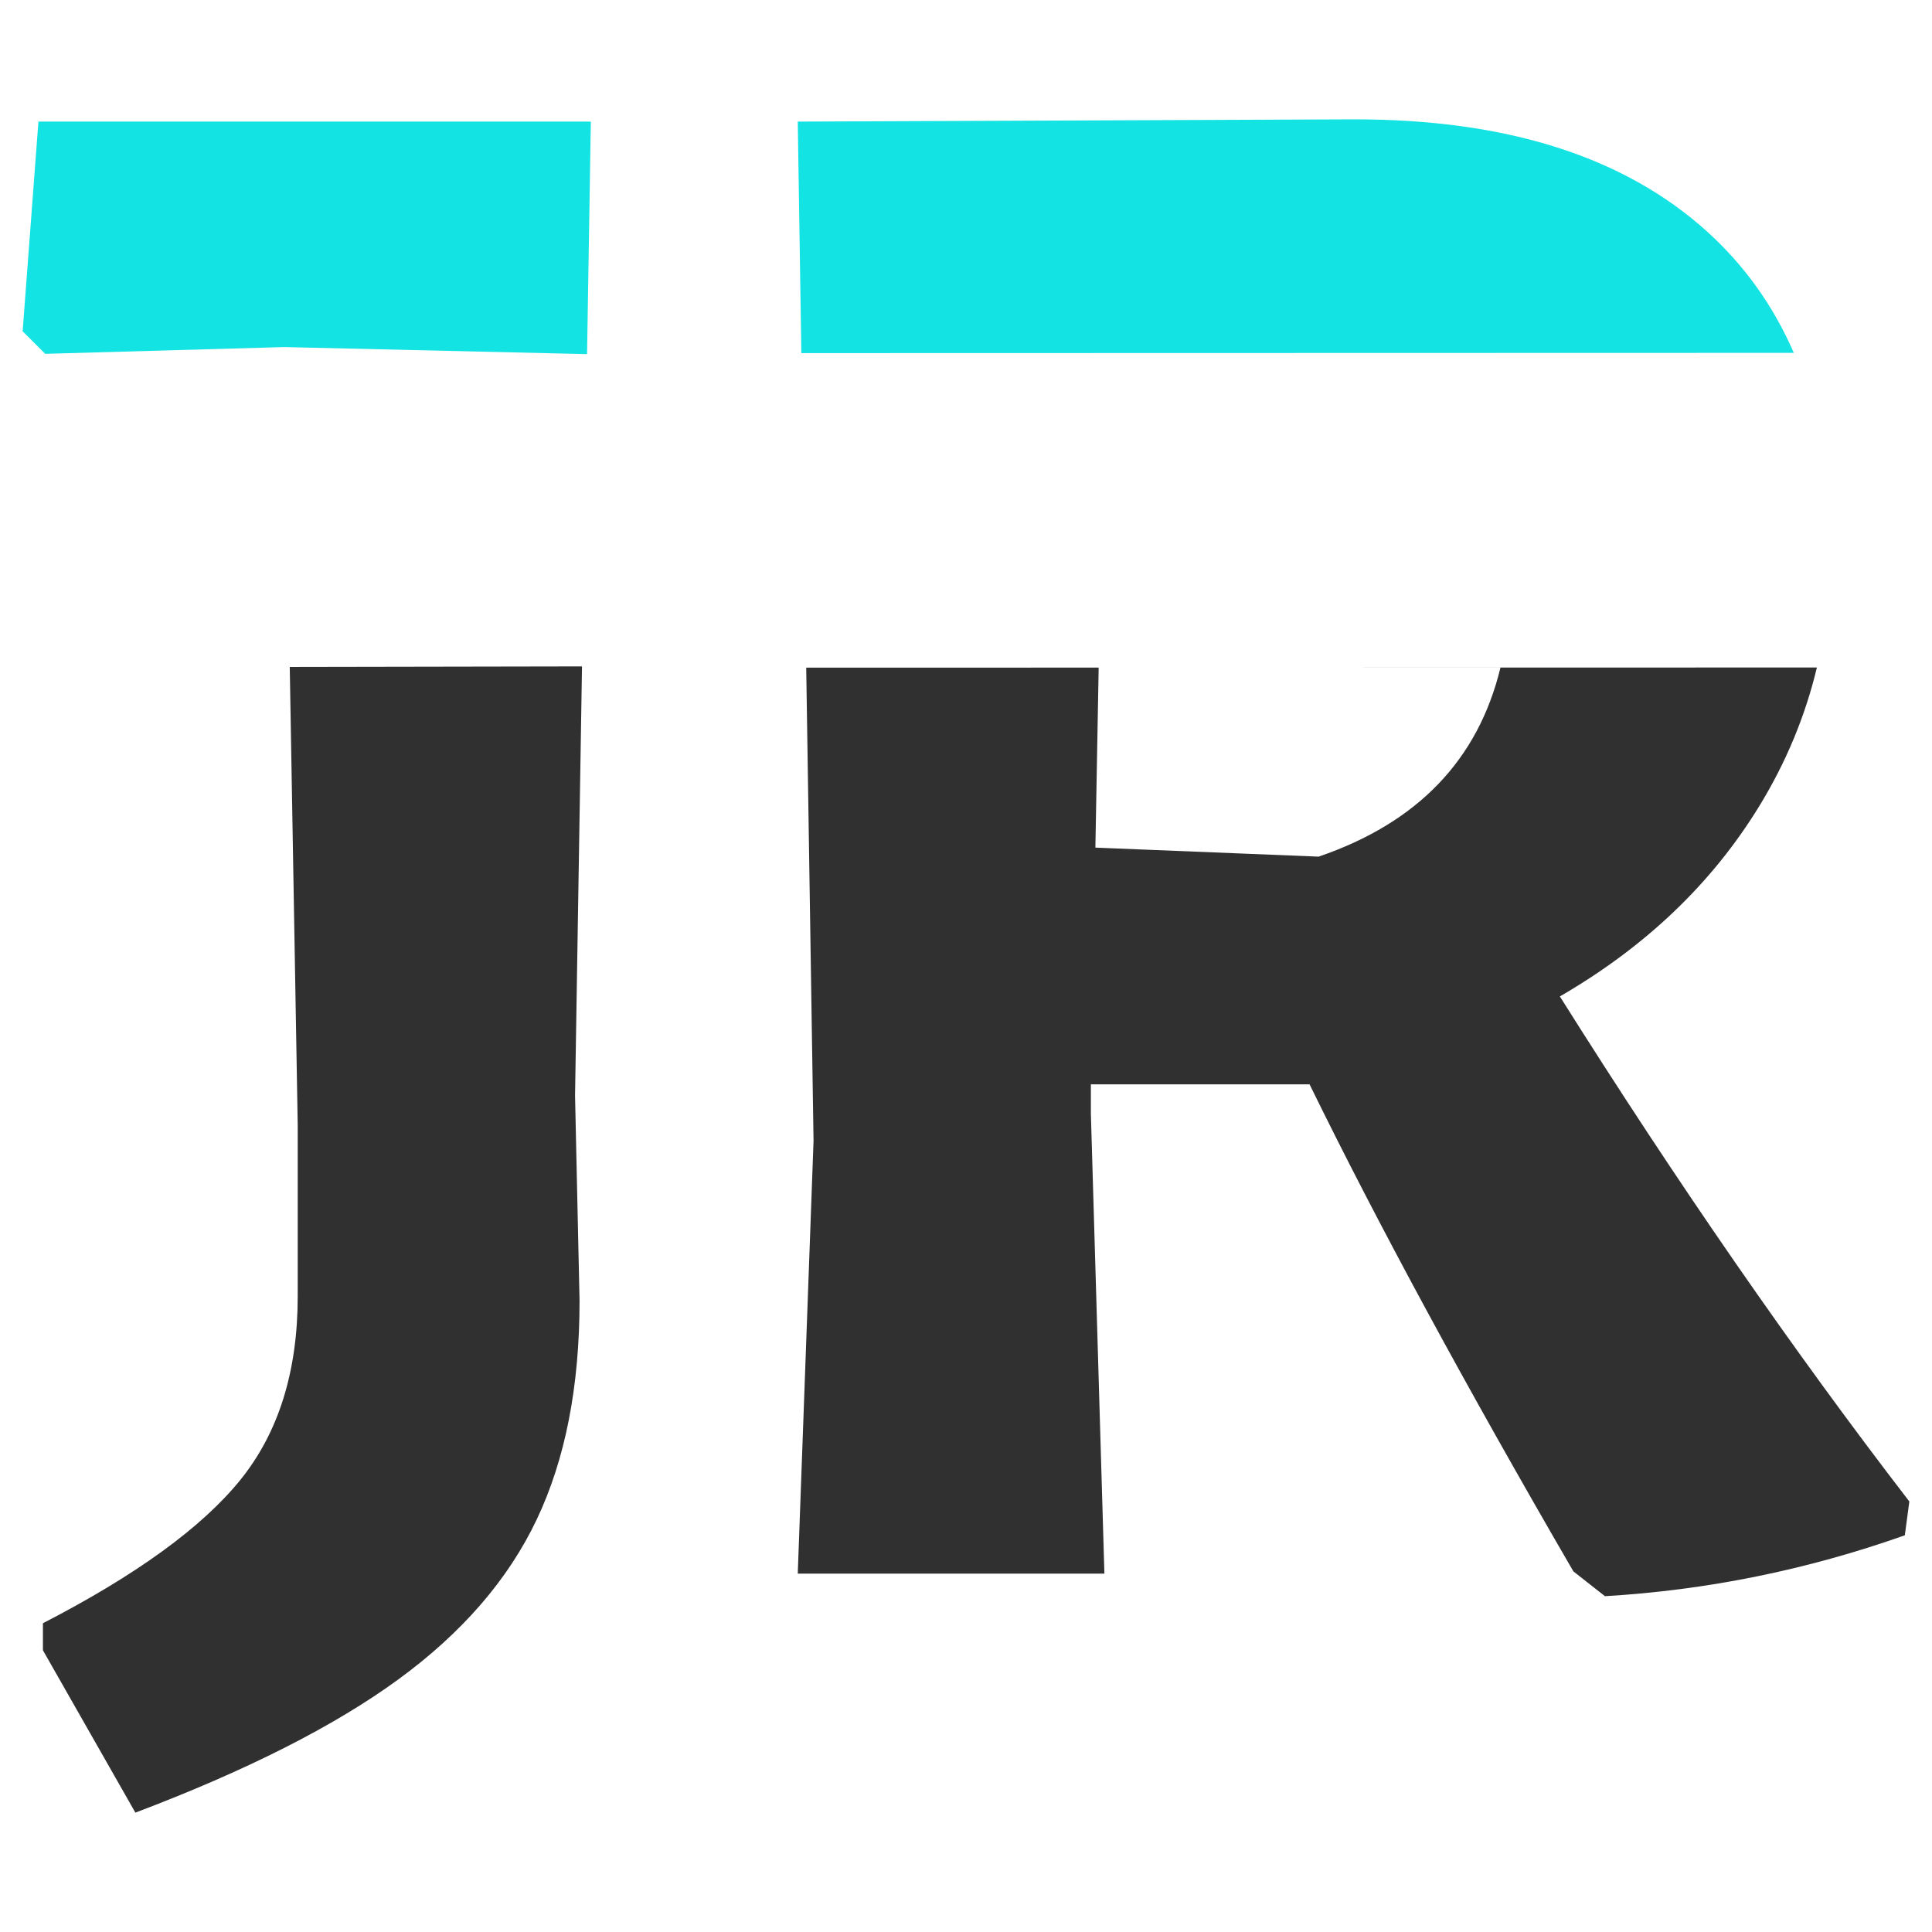 <svg viewBox="0 0 512 512" xmlns="http://www.w3.org/2000/svg"><g style="fill:none;stroke:none;stroke-width:1"><path class="base" d="M481.495 176.894c-3.086 12.89-8.165 25.117-15.237 36.679-12.548 20.514-30.175 37.345-52.88 50.49 31.07 49.396 61.943 94.01 92.616 133.845l-1.196 8.963c-25.892 9.162-52.382 14.54-79.47 16.133l-8.365-6.573c-28.681-49.395-51.985-92.416-69.91-129.064h-57.96v7.767l3.585 121.895h-81.263l4.183-114.724-1.942-125.37m77.503-.014-.871 47.706 59.155 2.39c26.21-8.943 42.276-25.643 48.197-50.101" fill="#303030"/><path class="primary" d="m212.365 93.579-.95-61.354 147.588-.598c40.233 0 71.304 9.86 93.214 29.577 10.004 9.004 17.724 19.774 23.16 32.308" fill="#14e3e3"/><path class="base" d="m154.236 176.602-1.843 113.752 1.195 54.375c0 22.706-3.784 42.026-11.353 57.96-7.568 15.934-19.818 30.075-36.747 42.424-16.93 12.349-40.134 24.1-69.612 35.254l-24.498-43.022v-7.17c24.697-12.747 42.125-25.395 52.283-37.943 10.158-12.548 15.237-28.78 15.237-48.698v-45.412L76.787 176.74" fill="#303030"/><path class="primary" fill="#14e3e3" d="M75.313 91.977 11.975 93.77 6 87.794l4.183-55.57h146.393l-.999 61.622"/></g></svg>
